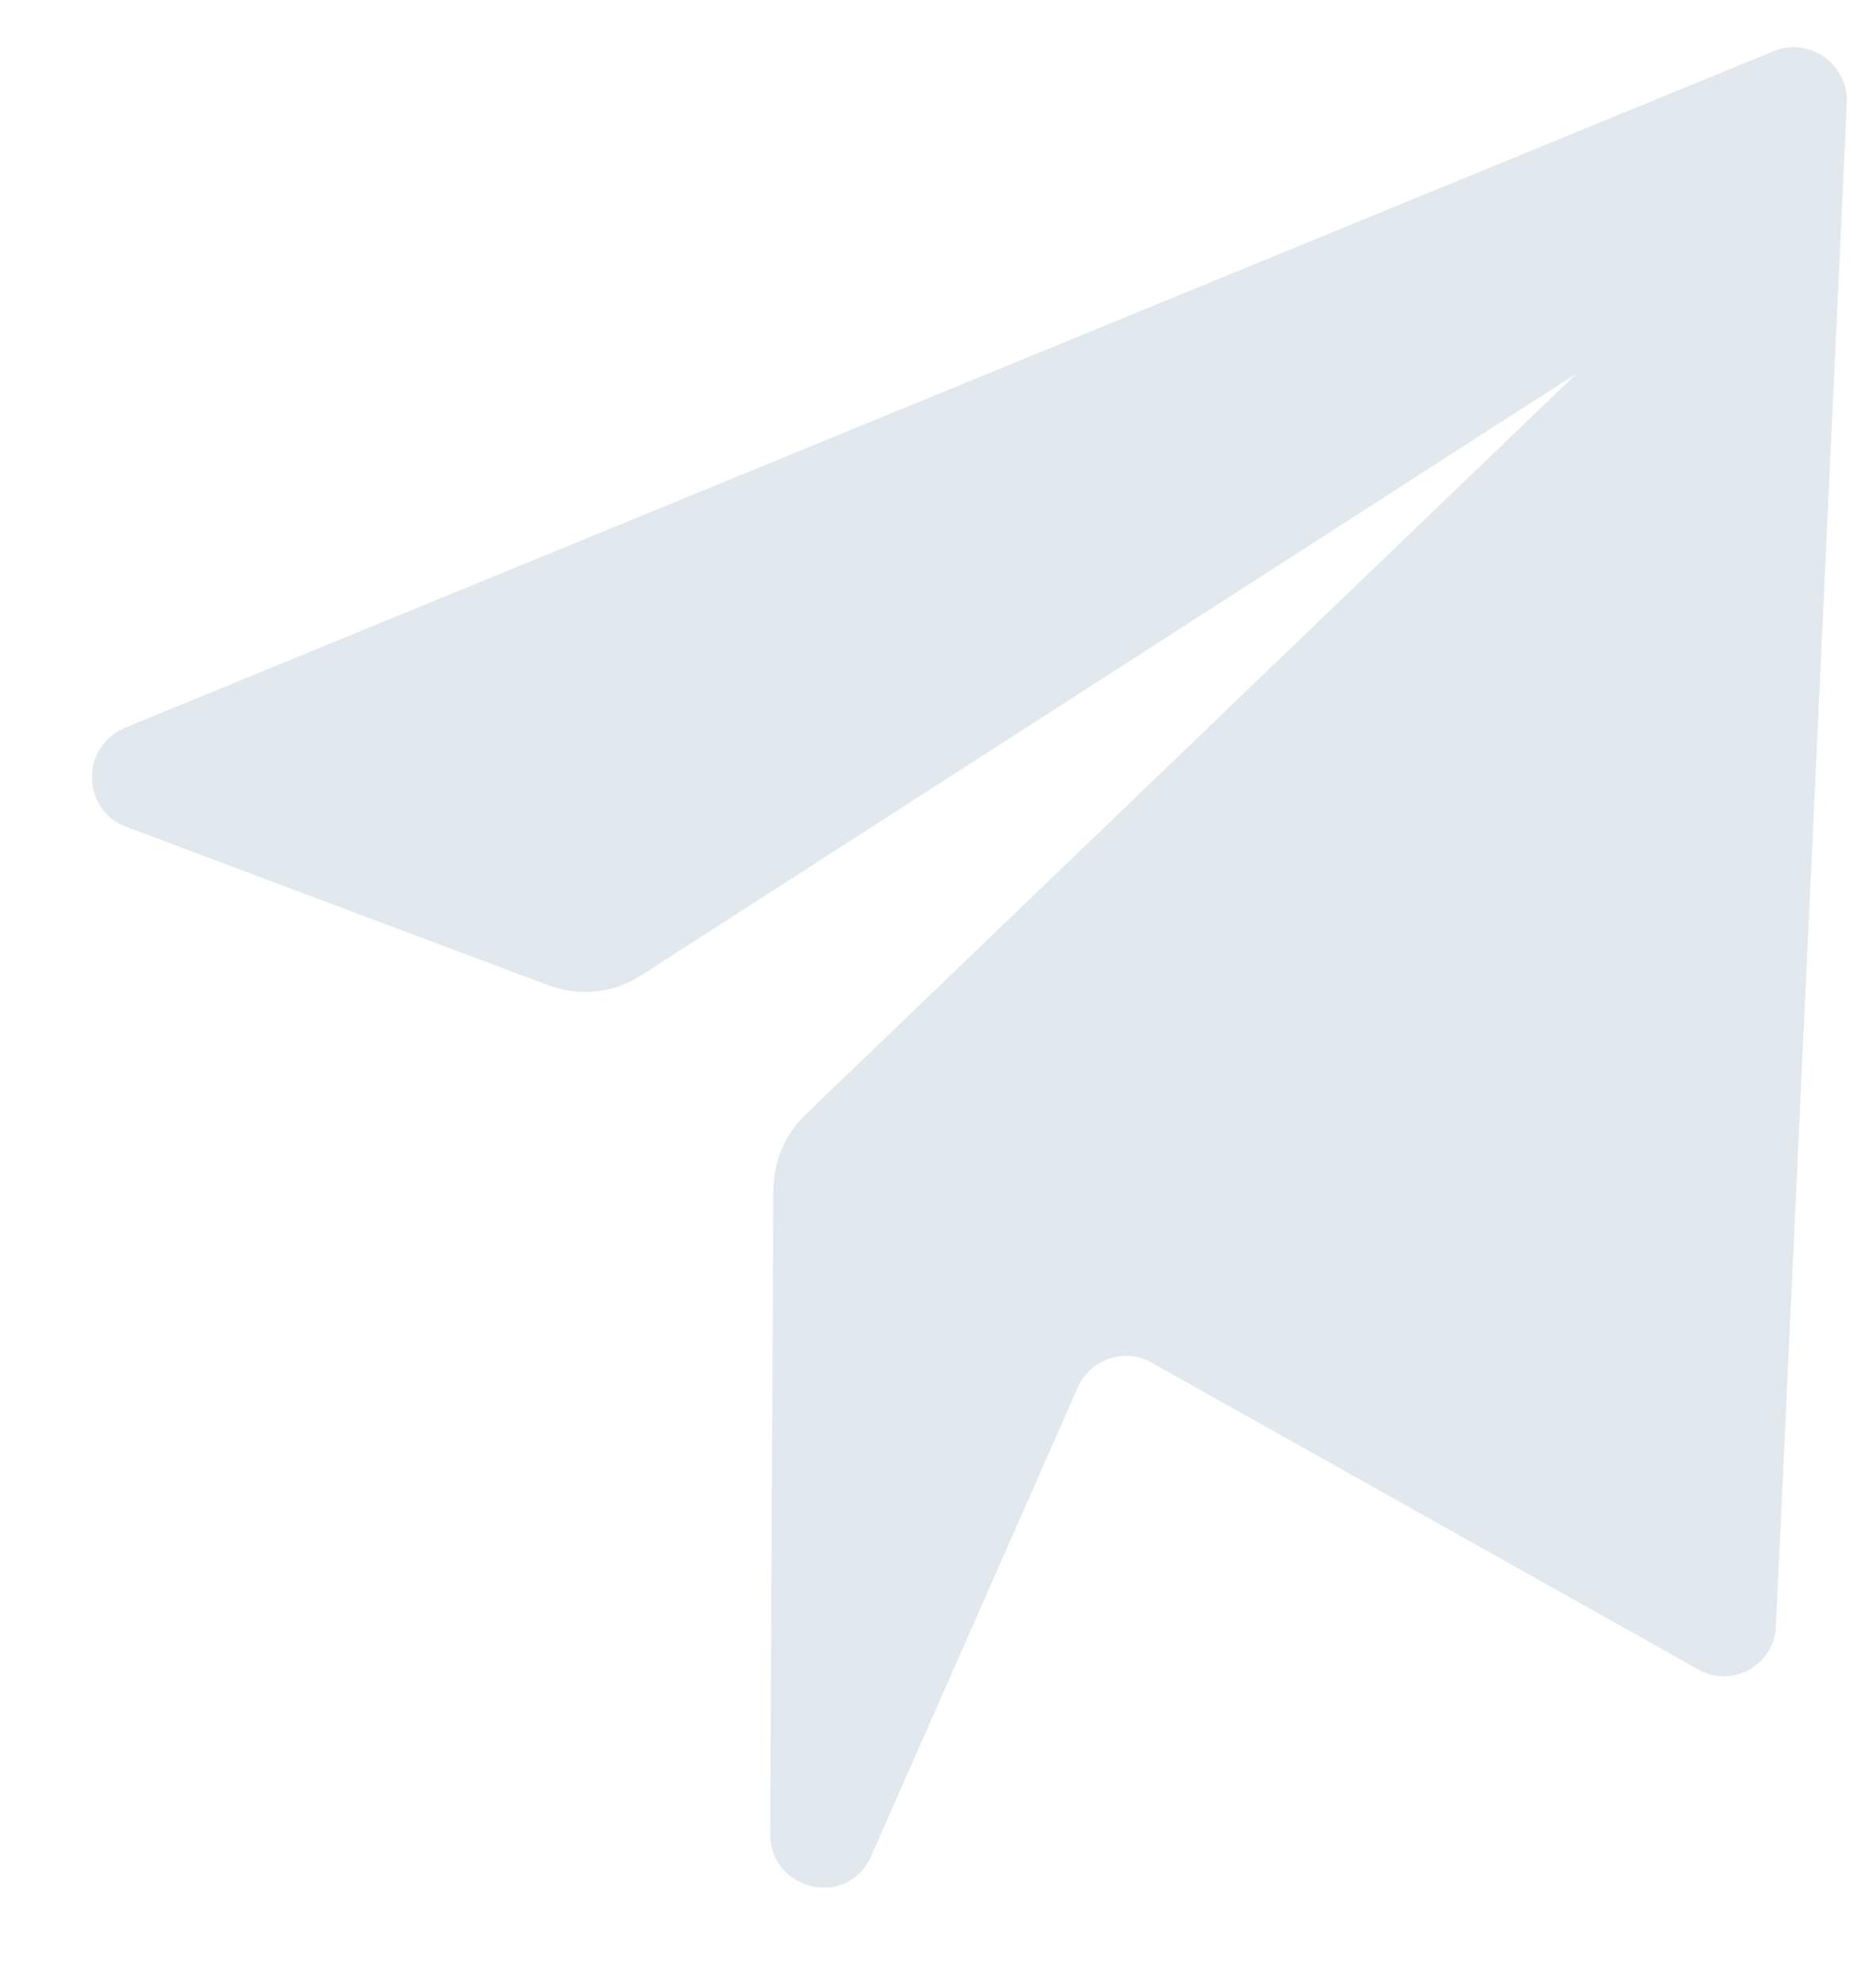 <svg xmlns="http://www.w3.org/2000/svg" viewBox="0 0 18 19" width="18" height="19">
	<style>
		tspan { white-space:pre }
		.shp0 { fill: #e1e8ee } 
	</style>
	<path id="Icon" class="shp0" d="M5.26,9.45c0.3,0.11 0.63,0.08 0.9,-0.1l8.97,-5.77l-7.4,7.11c-0.2,0.19 -0.31,0.46 -0.31,0.74l-0.03,6.16c0,0.55 0.75,0.72 0.97,0.21l1.98,-4.49c0.12,-0.27 0.45,-0.39 0.71,-0.24l5.24,2.94c0.33,0.19 0.74,-0.04 0.75,-0.42l0.68,-14.6c0.02,-0.37 -0.36,-0.64 -0.7,-0.5l-15.82,6.49c-0.43,0.18 -0.42,0.79 0.01,0.95z" />
</svg>